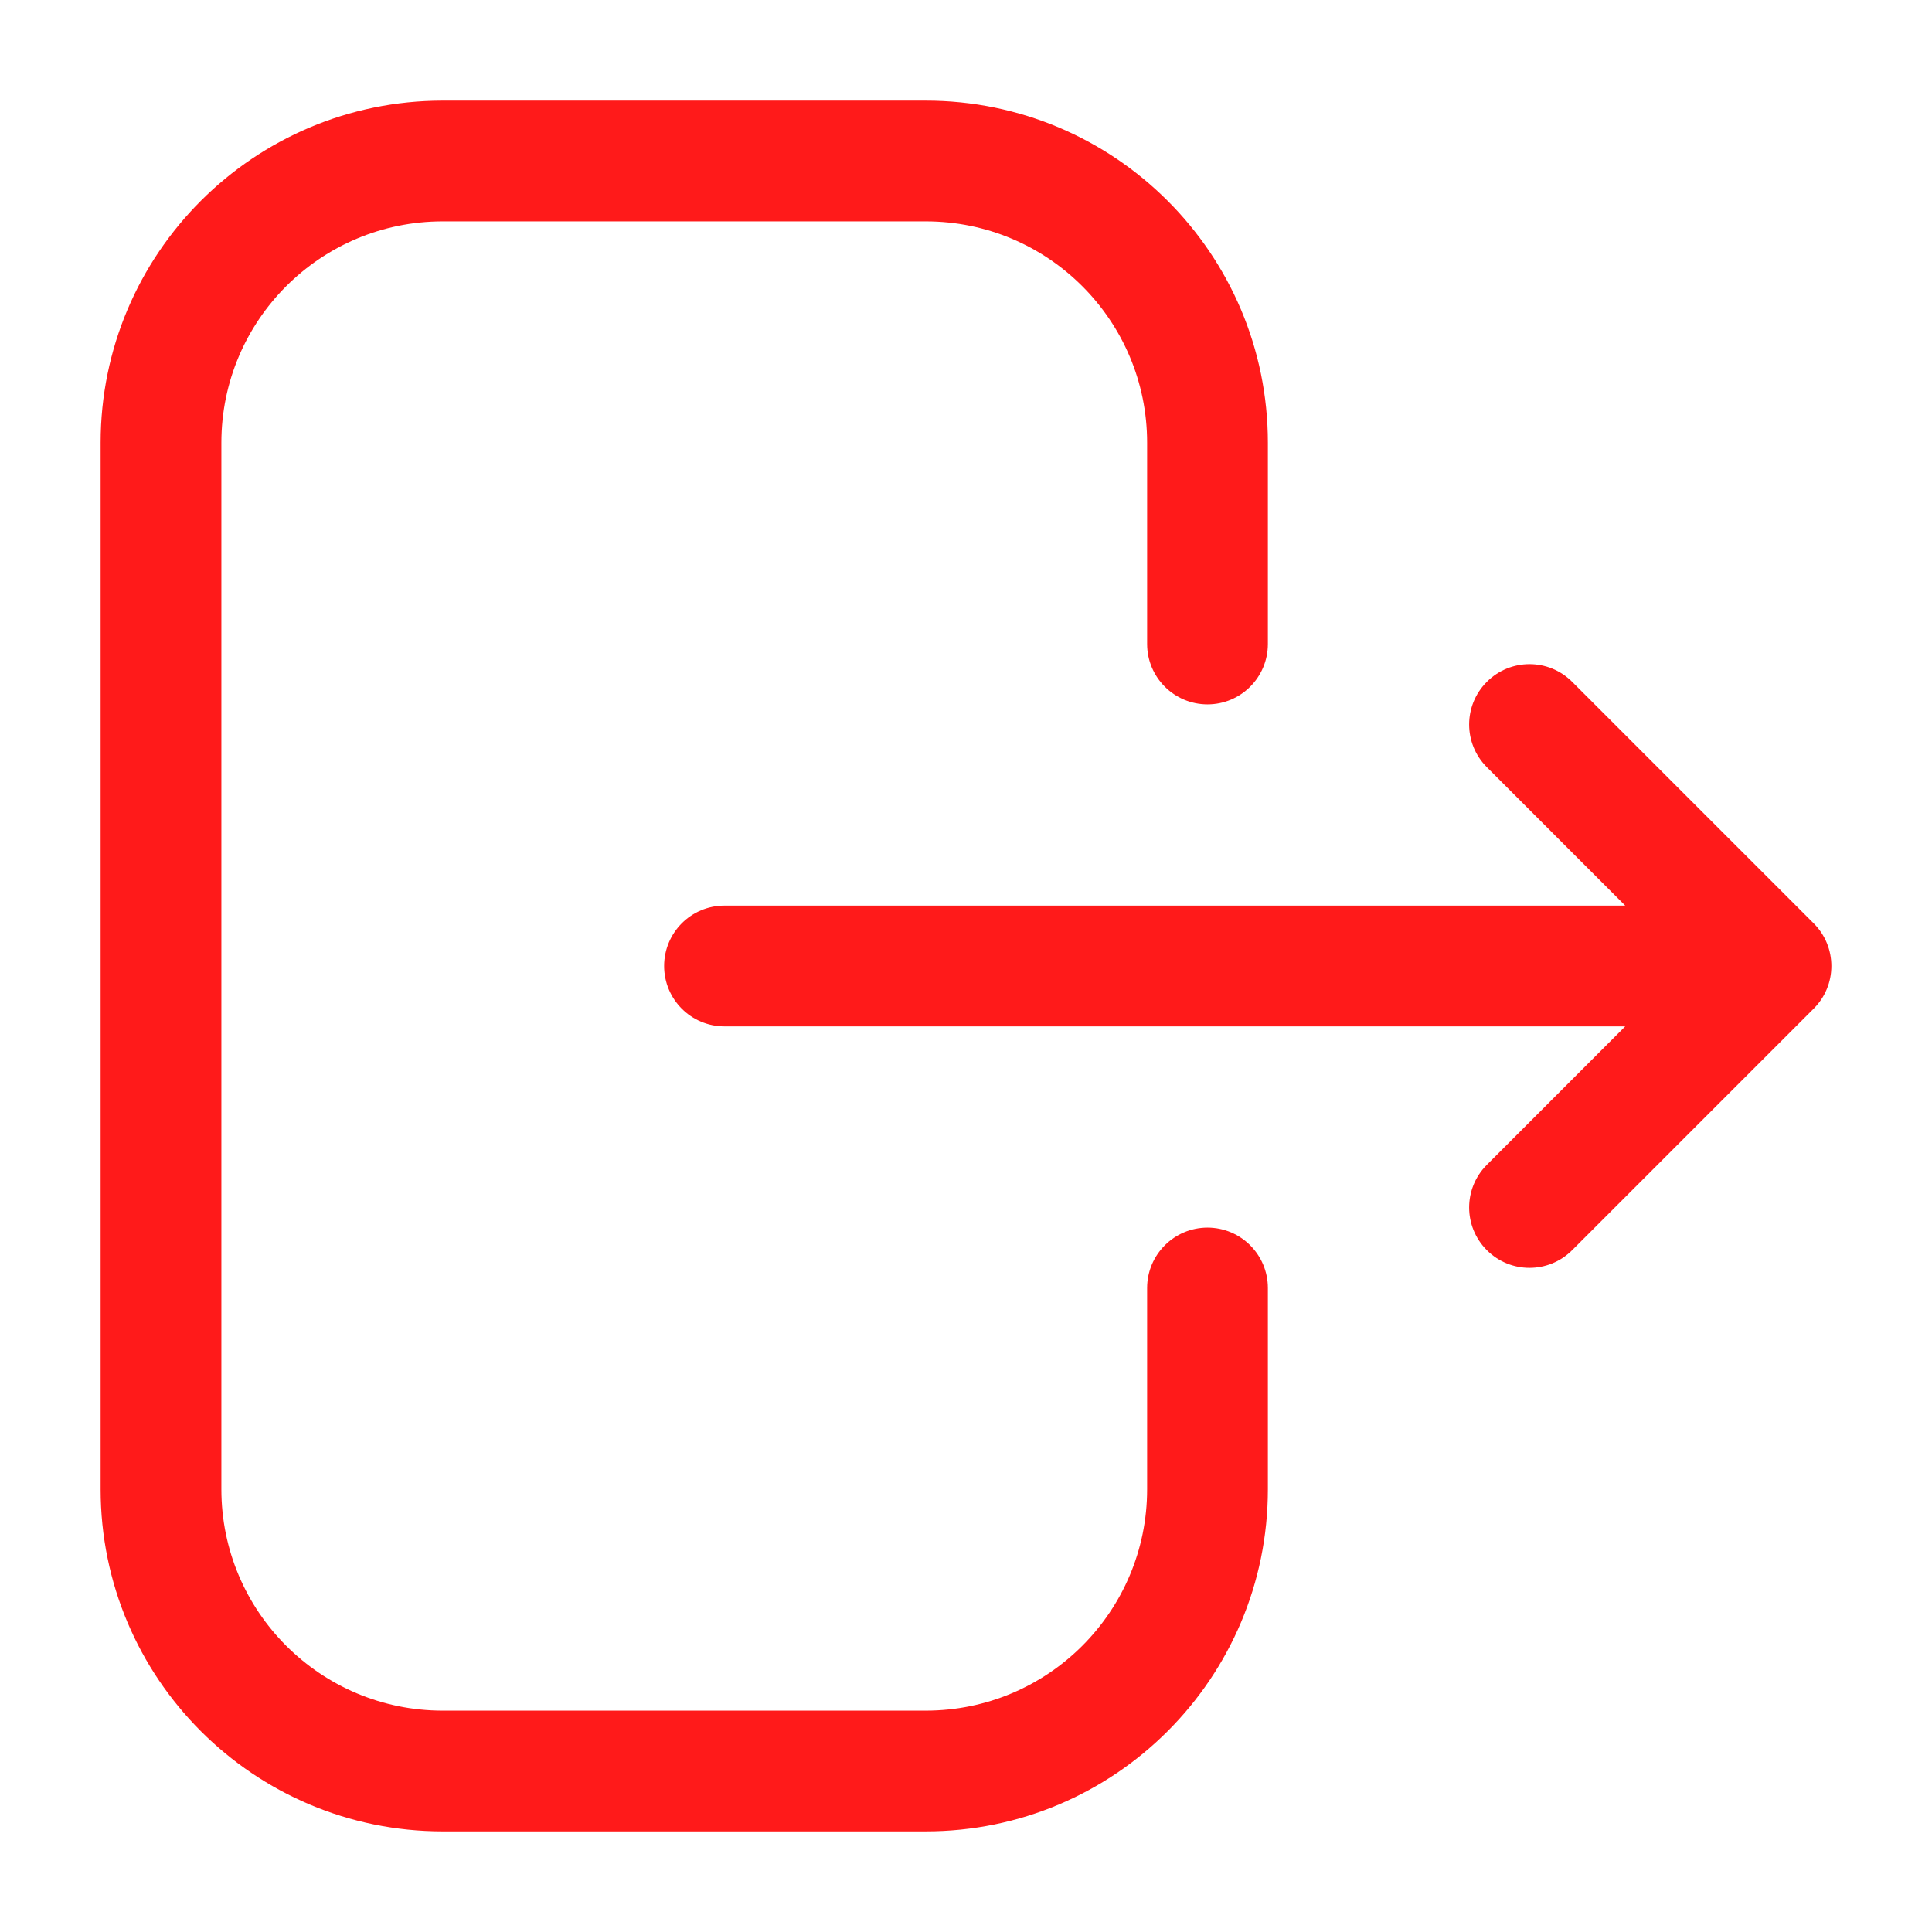 <svg width="24" height="24" viewBox="0 0 24 24" fill="none" xmlns="http://www.w3.org/2000/svg">
<g clip-path="url(#clip0_786_10579)">
<path d="M14.25 5.5C14.25 3.981 13.019 2.75 11.5 2.75H5.5C3.981 2.75 2.75 3.981 2.75 5.5V18.5C2.75 20.019 3.981 21.25 5.5 21.25H11.5C13.019 21.25 14.25 20.019 14.25 18.5V16C14.25 15.586 14.586 15.25 15 15.25C15.414 15.25 15.75 15.586 15.75 16V18.5C15.75 20.847 13.847 22.75 11.5 22.75H5.5C3.153 22.75 1.25 20.847 1.25 18.5V5.5C1.25 3.153 3.153 1.25 5.5 1.25H11.5C13.847 1.25 15.75 3.153 15.75 5.5V8C15.75 8.414 15.414 8.75 15 8.75C14.586 8.75 14.25 8.414 14.25 8V5.5Z" fill="#FF1A1A"/>
<path d="M18.47 15.53C18.763 15.823 19.237 15.823 19.53 15.53L22.53 12.53C22.602 12.458 22.657 12.376 22.693 12.287C22.73 12.199 22.75 12.102 22.75 12C22.75 11.808 22.677 11.616 22.53 11.47L19.53 8.47C19.237 8.177 18.763 8.177 18.47 8.47C18.177 8.763 18.177 9.237 18.47 9.53L20.189 11.25L9 11.25C8.585 11.25 8.25 11.586 8.25 12C8.25 12.414 8.585 12.75 9 12.75L20.189 12.75L18.47 14.47C18.177 14.763 18.177 15.237 18.47 15.53Z" fill="#FF1A1A"/>
</g>
<defs>
<clipPath id="clip0_786_10579">
<rect width="24" height="24" fill="white"/>
</clipPath>
</defs>
</svg>
